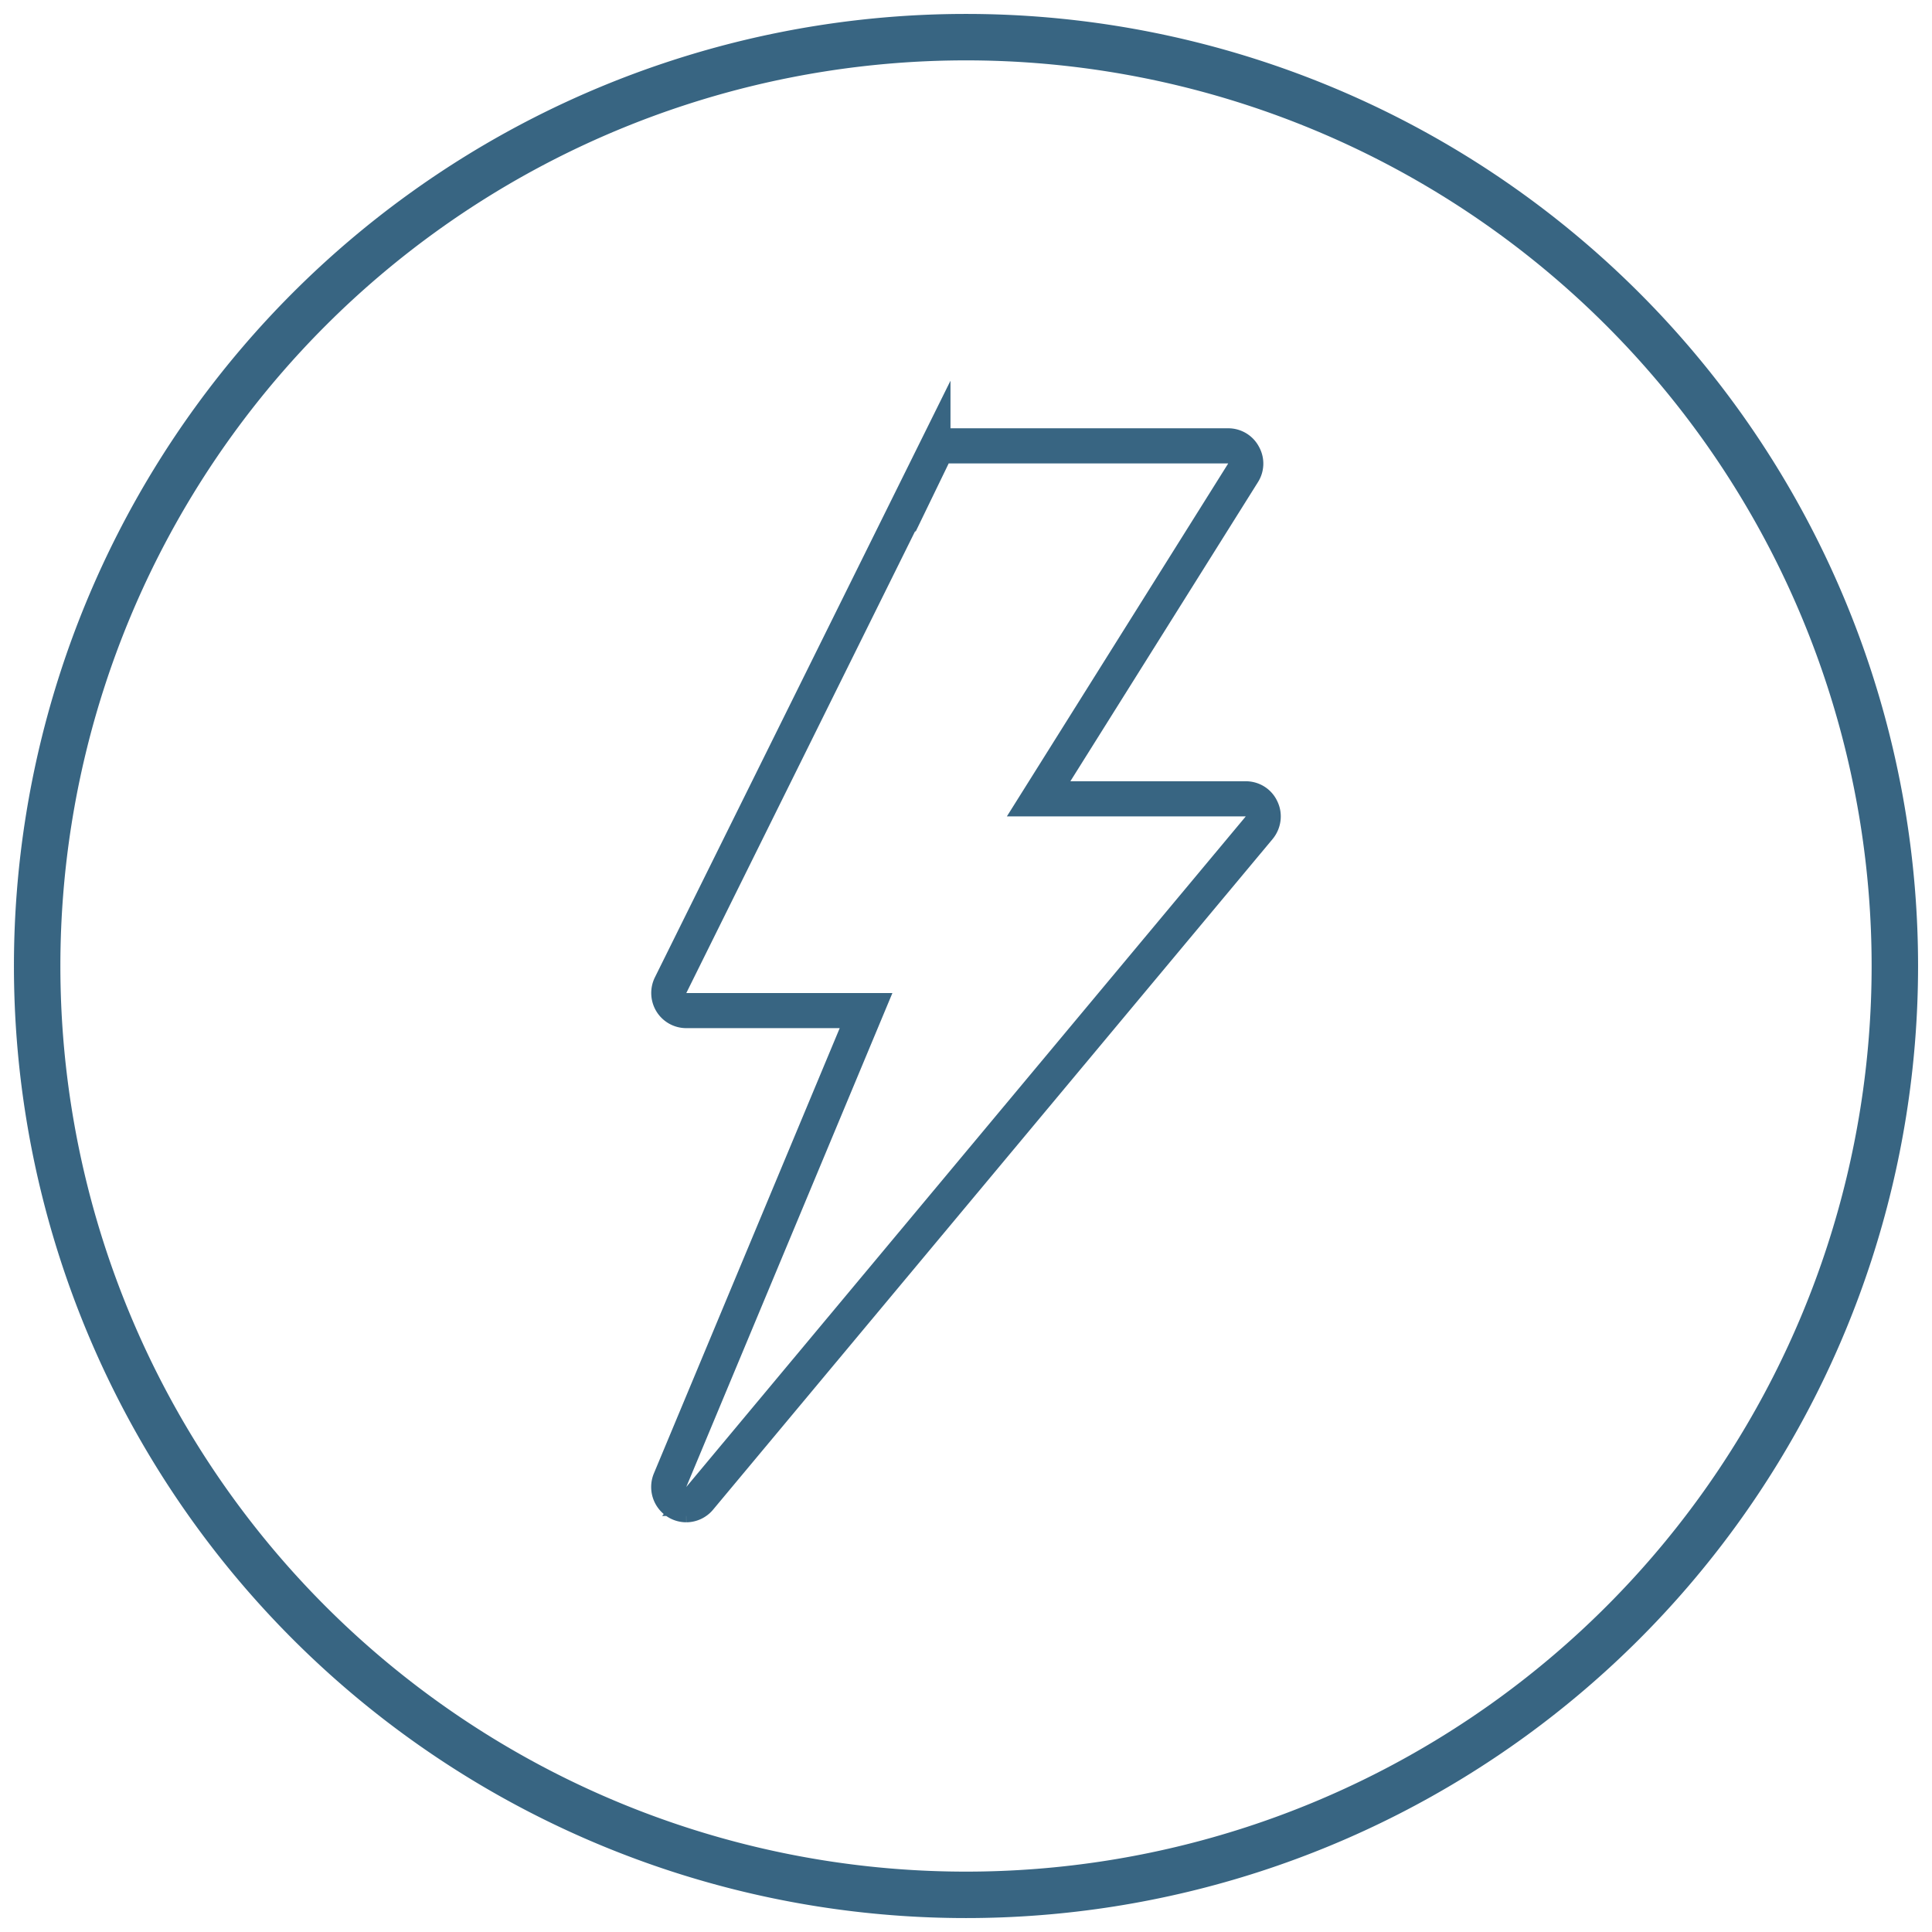 <svg xmlns="http://www.w3.org/2000/svg" xmlns:xlink="http://www.w3.org/1999/xlink" width="104" height="104" viewBox="0 0 104 104"><defs><path id="uwena" d="M675 4124a50 50 0 1 1 100 0 50 50 0 0 1-100 0z"/><path id="uwenb" d="M709.94 4153a.93.93 0 0 1-.49-.14.96.96 0 0 1-.38-1.18l10.55-25.28h-9.68a.94.94 0 0 1-.8-.45.96.96 0 0 1-.04-.92l14.12-28.5a.94.94 0 0 1 .84-.53h15.06c.34 0 .66.19.82.5.17.3.16.67-.03.96l-11 17.54h11.15c.37 0 .7.21.85.55.16.33.1.73-.13 1.01l-30.12 36.1a.94.94 0 0 1-.72.34"/></defs><g><g transform="translate(-673 -4072)"><use fill="#fff" fill-opacity="0" stroke="#386582" stroke-miterlimit="50" stroke-width="2.5" xlink:href="#uwena"/></g><g transform="translate(-673 -4072)"><use fill="#fff" fill-opacity="0" stroke="#386582" stroke-miterlimit="50" stroke-width="1.89" xlink:href="#uwenb"/></g></g></svg>